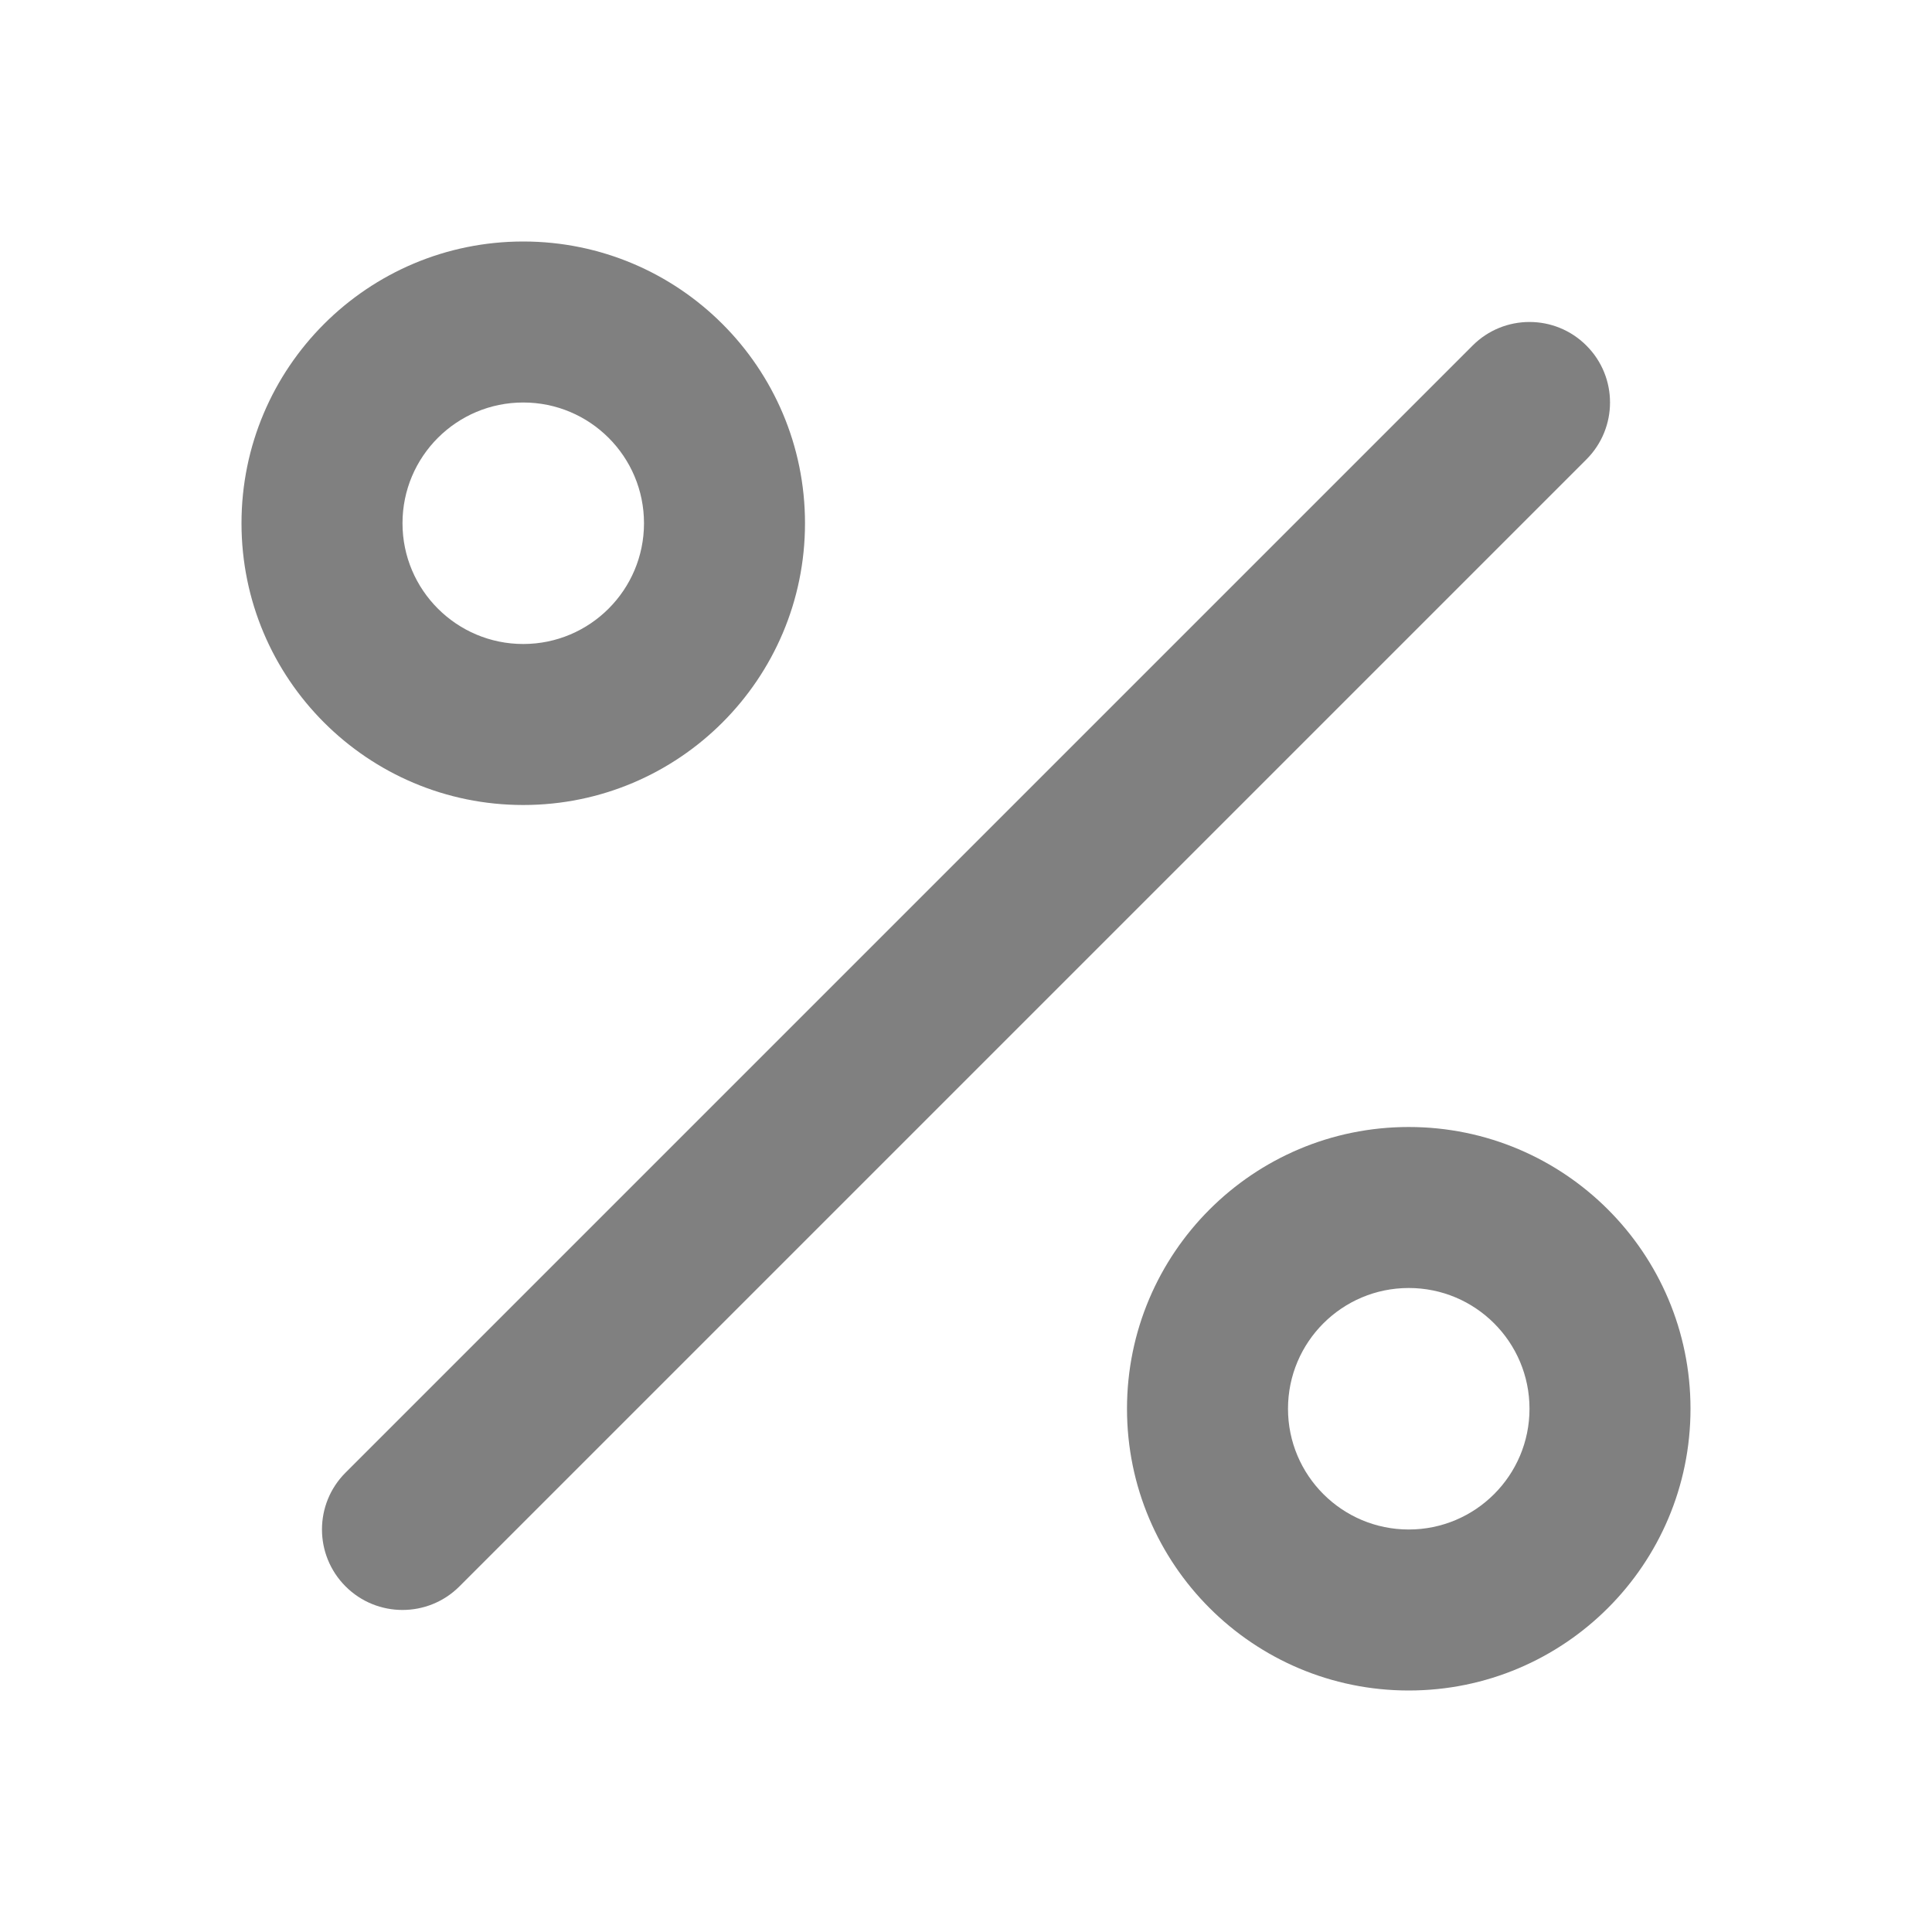 <svg width="24" height="24" viewBox="0 0 24 24" fill="none" xmlns="http://www.w3.org/2000/svg">
<path fill-rule="evenodd" clip-rule="evenodd" d="M19.707 4.293C20.098 4.683 20.098 5.316 19.707 5.707L5.707 19.707C5.317 20.097 4.683 20.097 4.293 19.707C3.902 19.316 3.902 18.683 4.293 18.293L18.293 4.293C18.683 3.902 19.317 3.902 19.707 4.293Z" fill="#808080"/>
<path fill-rule="evenodd" clip-rule="evenodd" d="M6.5 5C5.672 5 5 5.671 5 6.5C5 7.328 5.672 8 6.5 8C7.328 8 8 7.328 8 6.5C8 5.671 7.328 5 6.5 5ZM3 6.5C3 4.567 4.567 3 6.5 3C8.433 3 10 4.567 10 6.5C10 8.433 8.433 10 6.5 10C4.567 10 3 8.433 3 6.5Z" fill="#808080"/>
<path fill-rule="evenodd" clip-rule="evenodd" d="M17.5 16C16.672 16 16 16.671 16 17.5C16 18.328 16.672 19 17.5 19C18.328 19 19 18.328 19 17.5C19 16.671 18.328 16 17.5 16ZM14 17.5C14 15.567 15.567 14 17.5 14C19.433 14 21 15.567 21 17.5C21 19.433 19.433 21 17.5 21C15.567 21 14 19.433 14 17.5Z" fill="#808080"/>
</svg>
